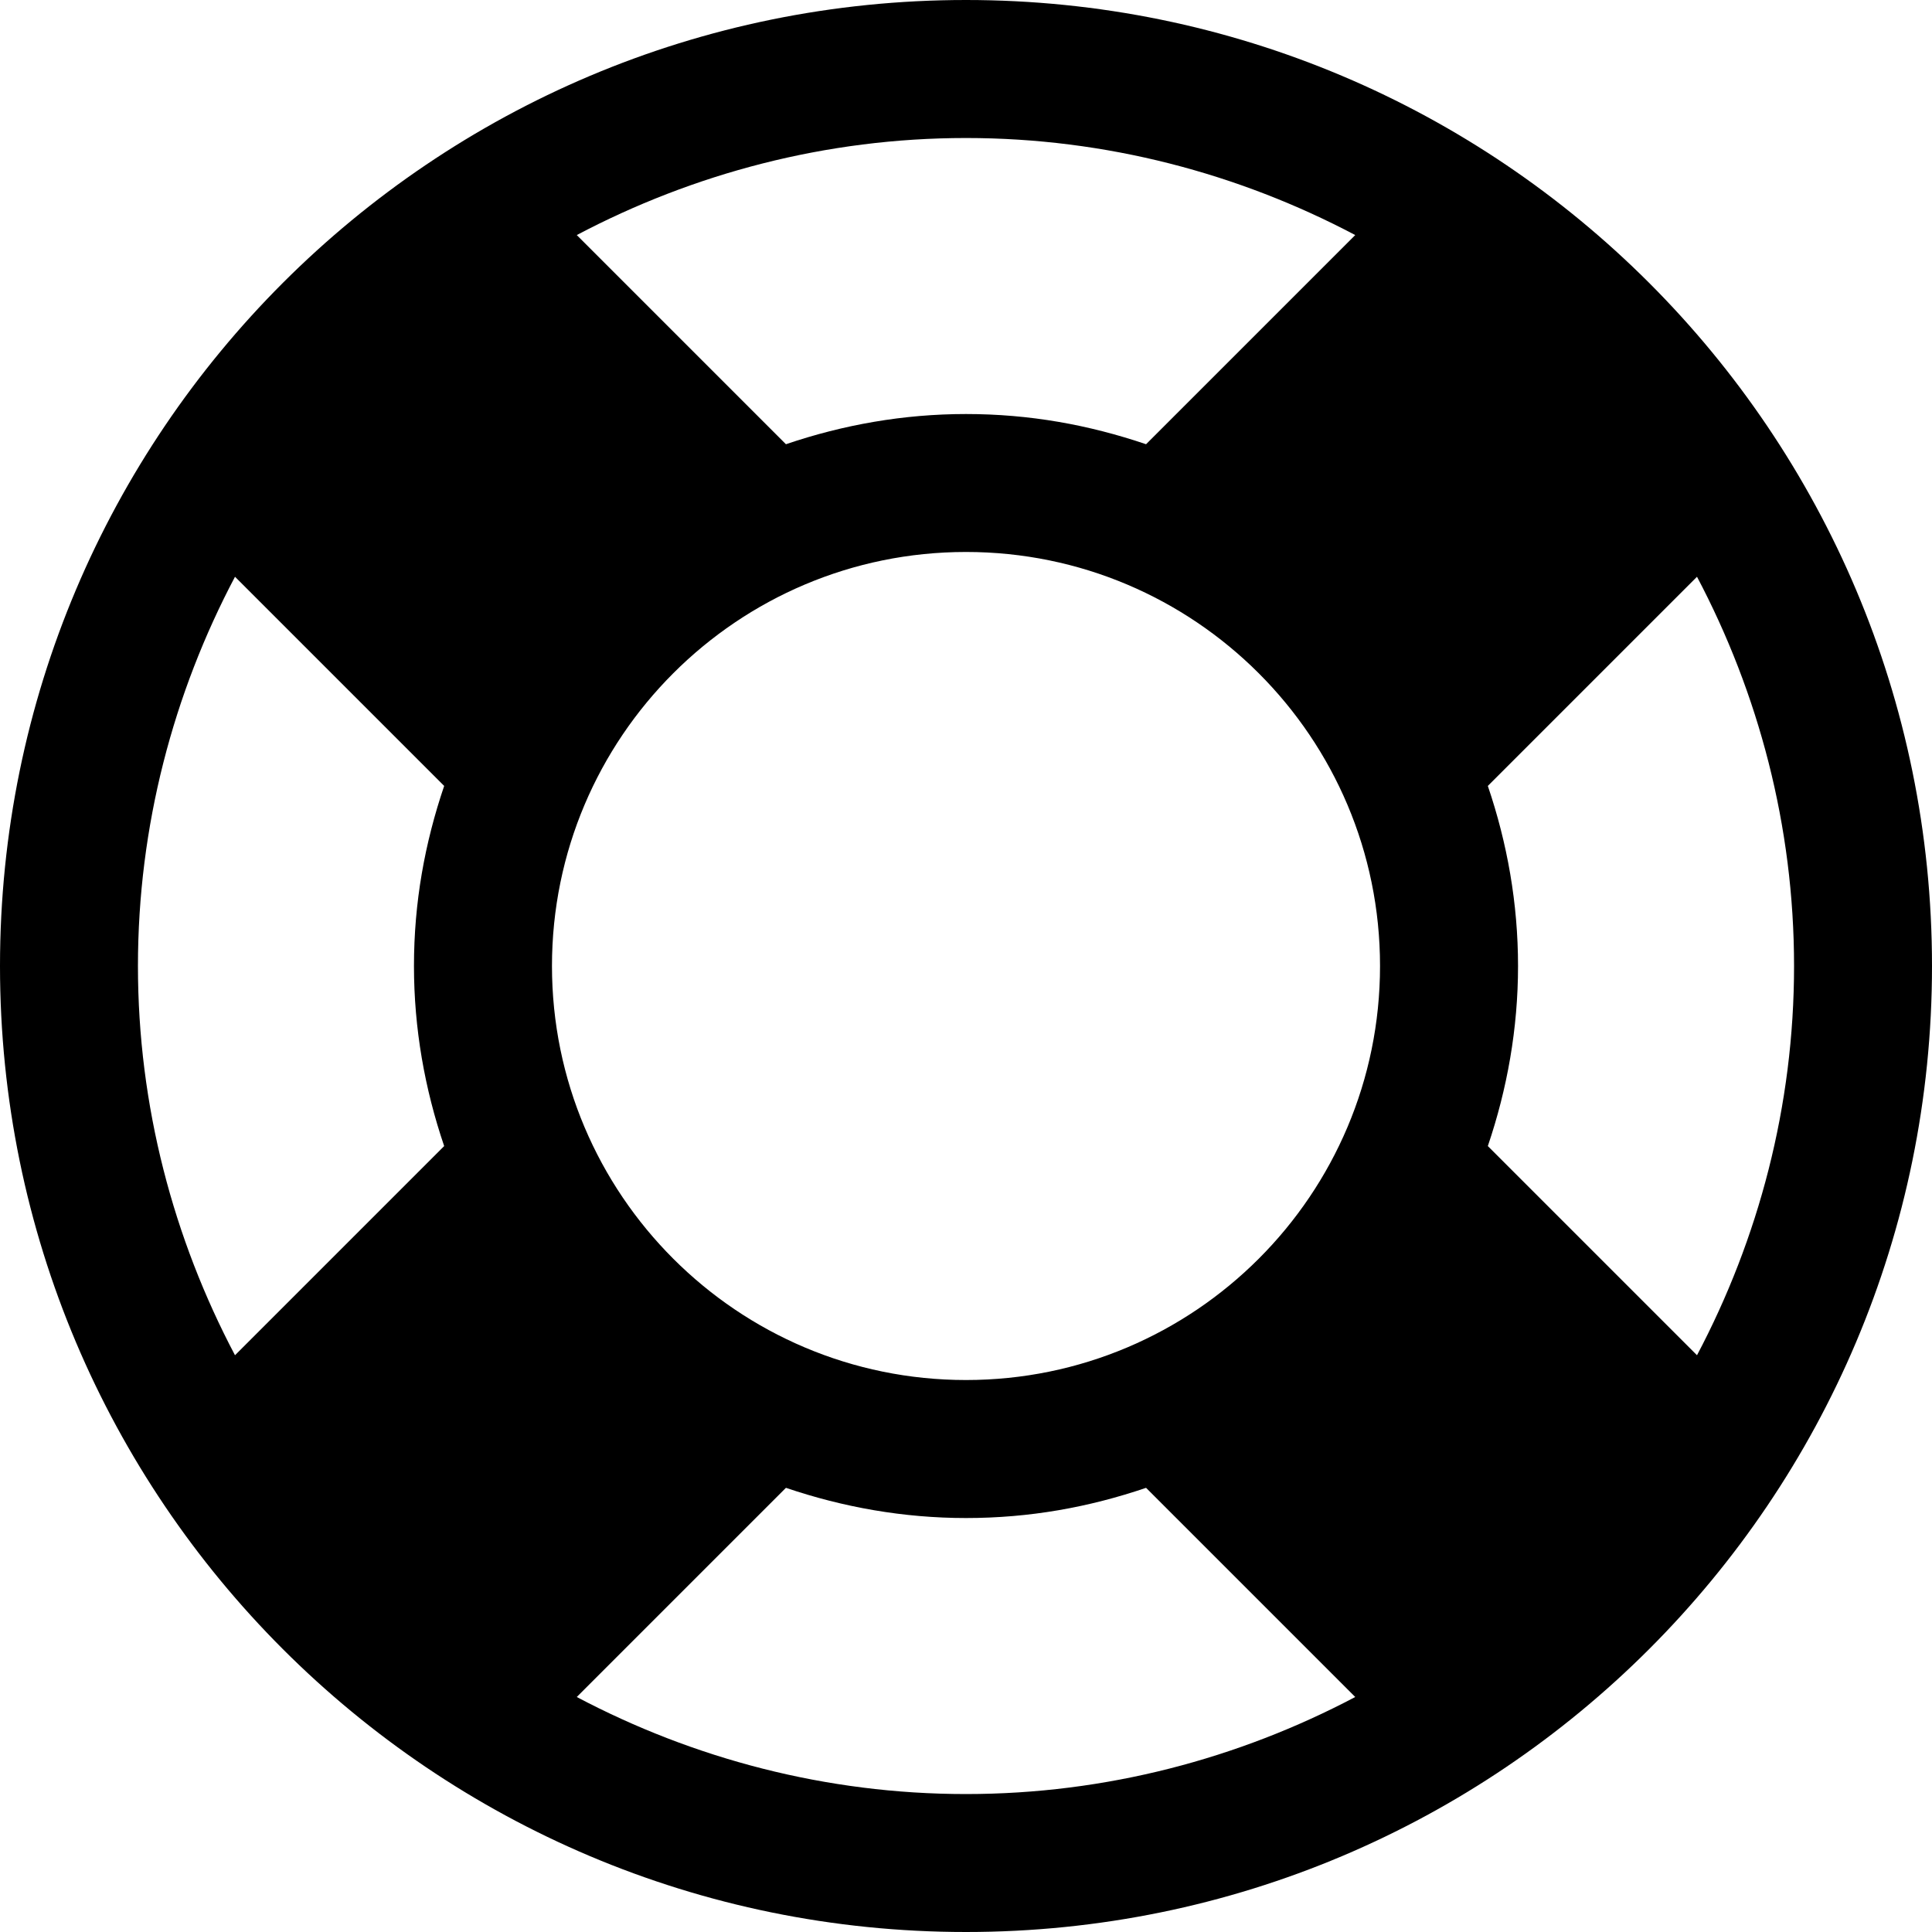 <?xml version="1.0" encoding="UTF-8"?>
<svg width="30" height="30" version="1.1" viewBox="0 -55.714 30 30" xmlns="http://www.w3.org/2000/svg" xmlns:xlink="http://www.w3.org/1999/xlink">
    <!--Generated by IJSVG (https://github.com/curthard89/IJSVG)-->
    <g fill="#000000">
        <path d="M15,0c-8.287,0 -15,6.713 -15,15c0,8.287 6.713,15 15,15c8.287,0 15,-6.713 15,-15c0,-8.287 -6.713,-15 -15,-15Zm0,2.143c2.176,0 4.236,0.552 6.044,1.507l-3.248,3.248c-0.887,-0.301 -1.808,-0.469 -2.796,-0.469c-0.971,0 -1.908,0.167 -2.796,0.469l-3.248,-3.248c1.808,-0.954 3.867,-1.507 6.044,-1.507Zm-11.351,18.901c-0.954,-1.808 -1.507,-3.867 -1.507,-6.044c0,-2.176 0.552,-4.236 1.507,-6.044l3.248,3.248c-0.301,0.887 -0.469,1.808 -0.469,2.796c0,0.971 0.167,1.908 0.469,2.796Zm11.351,6.814c-2.176,0 -4.236,-0.552 -6.044,-1.507l3.248,-3.248c0.887,0.301 1.825,0.469 2.796,0.469c0.988,0 1.908,-0.167 2.796,-0.469l3.248,3.248c-1.808,0.954 -3.867,1.507 -6.044,1.507Zm0,-6.429c-3.549,0 -6.429,-2.879 -6.429,-6.429c0,-3.549 2.879,-6.429 6.429,-6.429c3.549,0 6.429,2.879 6.429,6.429c0,3.549 -2.879,6.429 -6.429,6.429Zm8.103,-3.633c0.301,-0.887 0.469,-1.825 0.469,-2.796c0,-0.971 -0.167,-1.908 -0.469,-2.796l3.248,-3.248c0.954,1.808 1.507,3.867 1.507,6.044c0,2.176 -0.552,4.236 -1.507,6.044Z" transform="translate(0, -55.714)"></path>
    </g>
</svg>